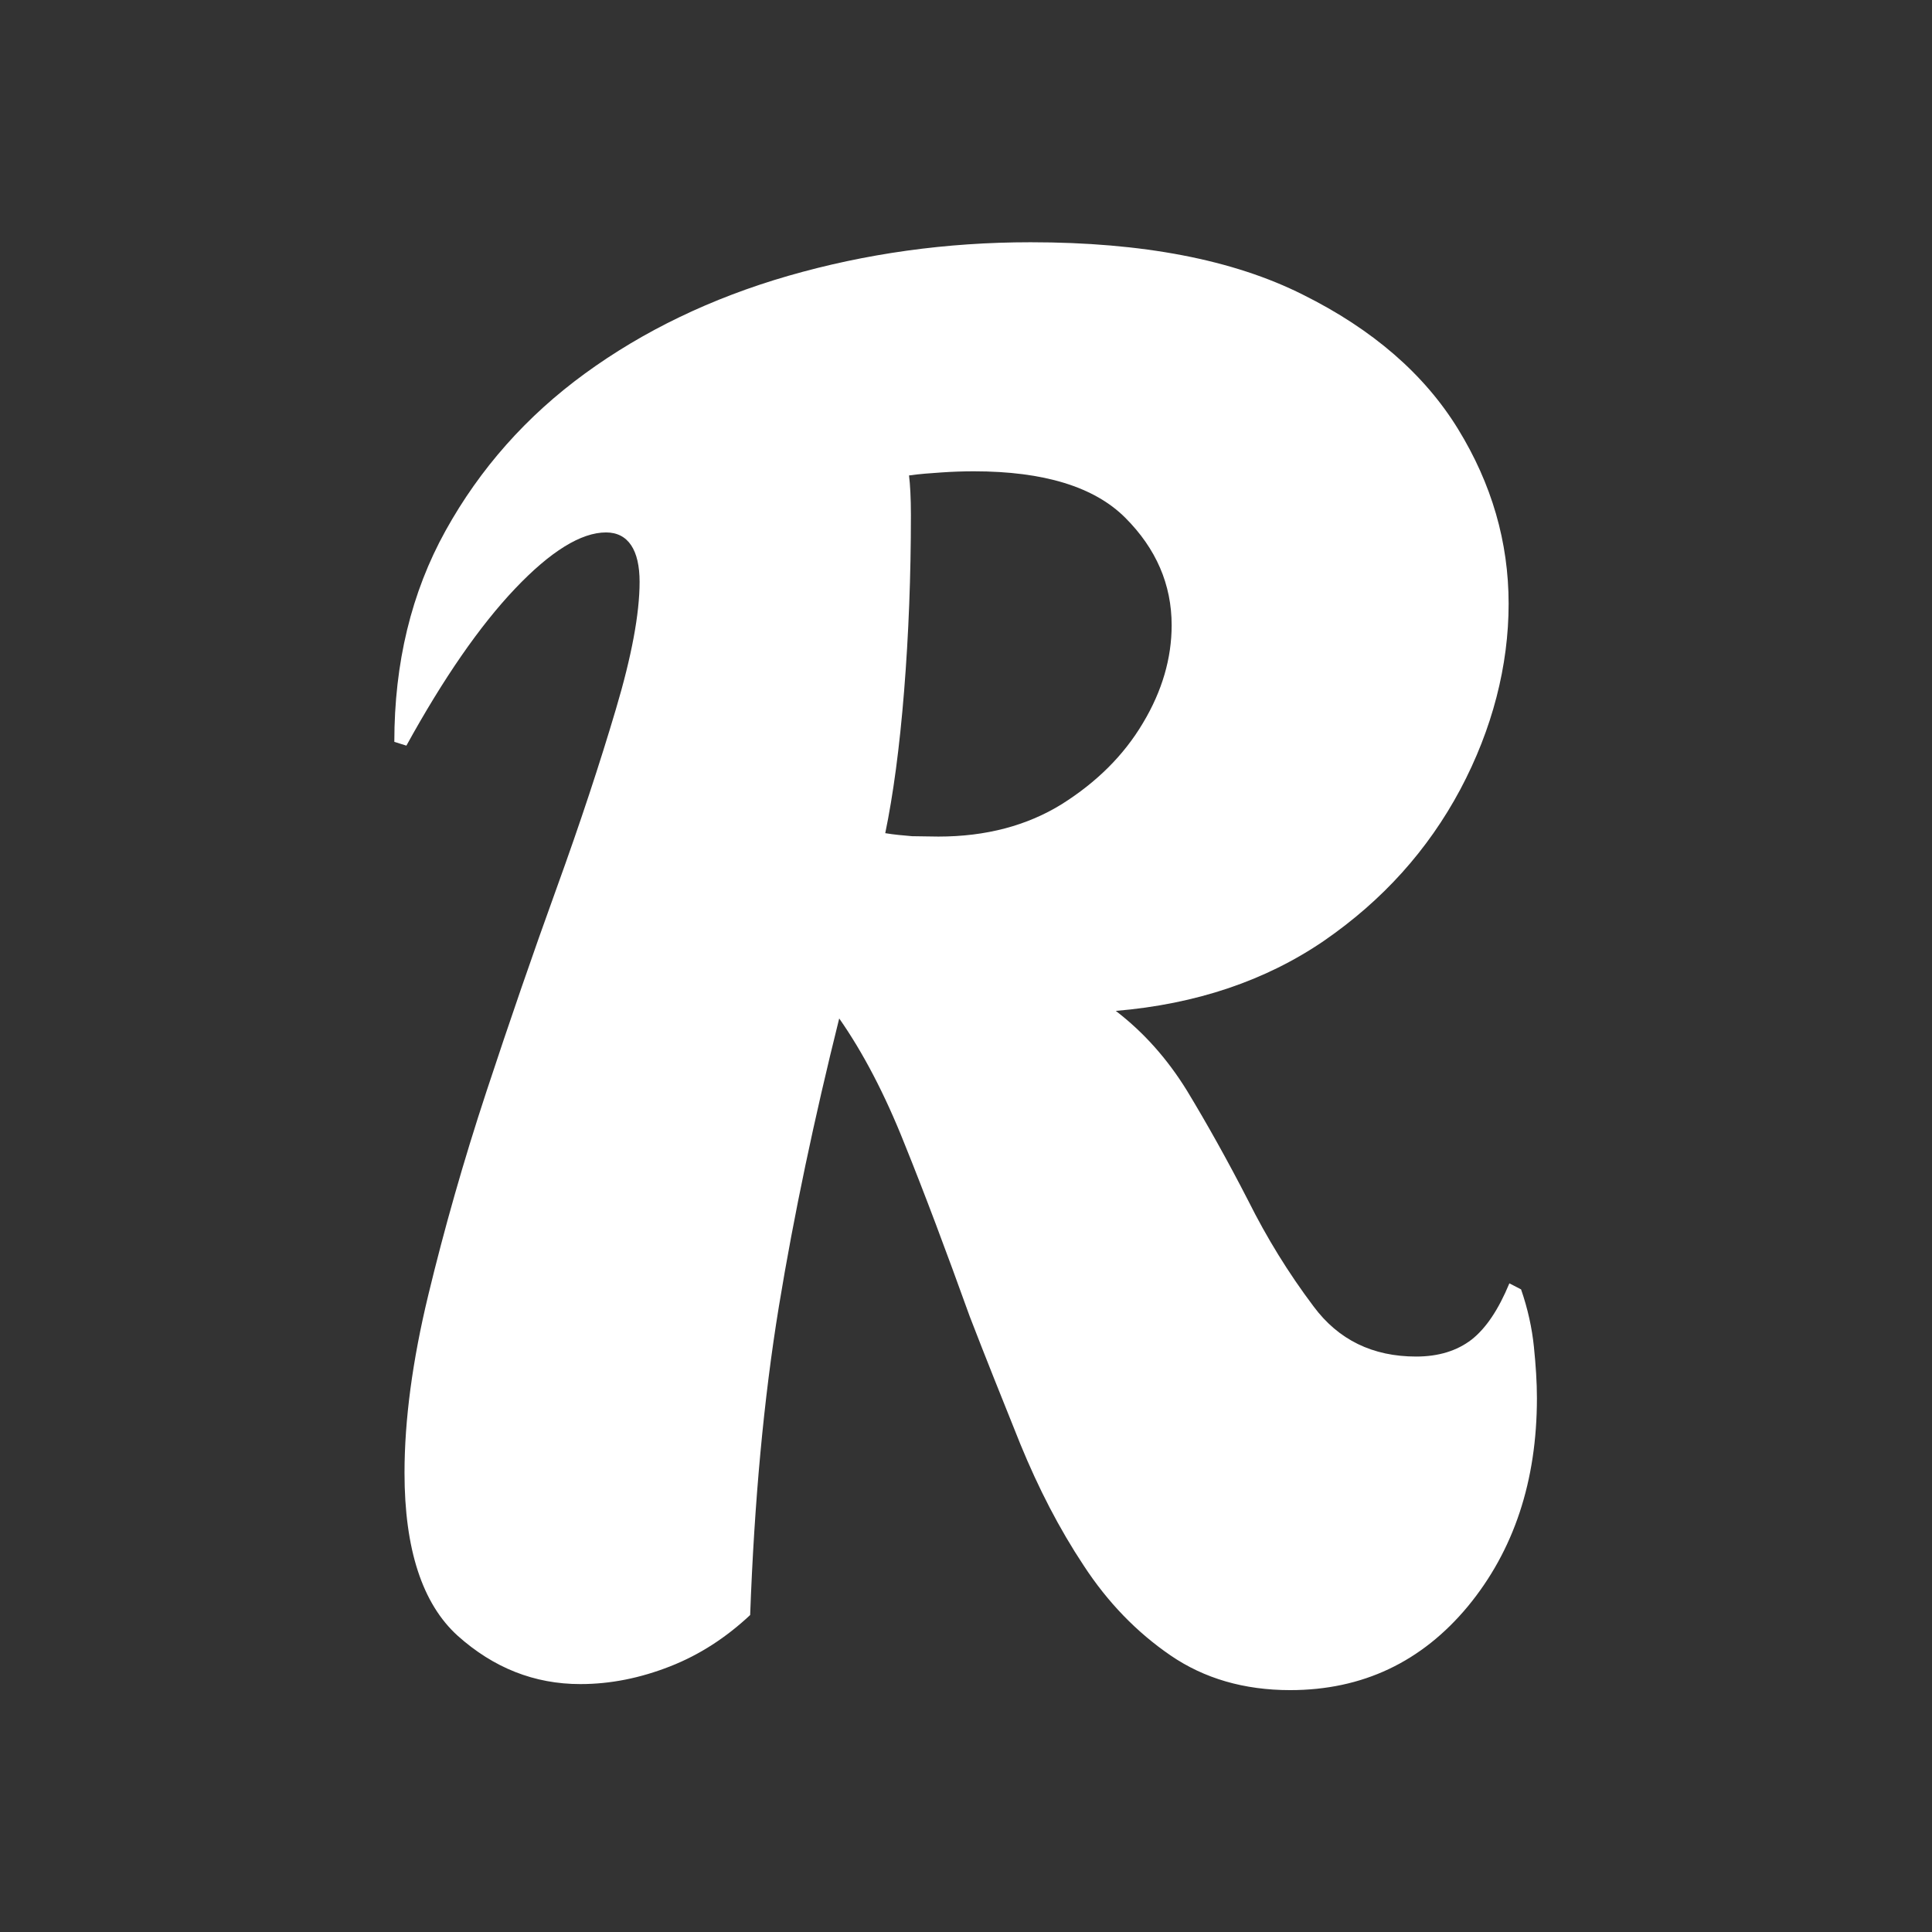 <svg xmlns="http://www.w3.org/2000/svg" version="1.1" xmlns:xlink="http://www.w3.org/1999/xlink" width="512" height="512" x="0" y="0" viewBox="0 0 512 512" style="enable-background:new 0 0 512 512" xml:space="preserve" class=""><rect x="0" y="0" width="512" height="512" fill="#333333" stroke="none"/><g><path d="M341.9 447.9c-12.2 0-22.8-3.1-31.7-9.2s-16.6-14-23-23.8c-6.5-9.8-12-20.5-16.8-32.2-4.7-11.7-9.2-22.9-13.4-33.8-6.3-17.5-12-32.7-17.3-45.8-5.2-13.1-11-24.2-17.3-33.2-6.6 26.5-12 52-16 76.4s-6.5 51.7-7.6 81.7c-6.3 5.9-13.3 10.5-21.2 13.6s-15.8 4.7-23.8 4.7c-12.2 0-23-4.3-32.5-12.8-9.4-8.5-14.1-23-14.1-43.2 0-14 2.1-29.7 6.3-47.1s9.3-35.4 15.4-53.9 12.3-36.5 18.6-53.9 11.5-33.2 15.7-47.4c4.2-14.1 6.3-25.4 6.3-33.8s-3-13.1-8.9-13.1c-6.6 0-14.7 5-24.1 14.9s-19 23.8-28.8 41.6l-3.2-1c0-20.9 4.5-39.6 13.6-56S139.5 110.3 155 99s33.5-20 53.9-25.9c20.5-5.9 41.8-8.9 64.2-8.9 29.7 0 53.7 4.6 72.2 13.9 18.5 9.2 32.2 21.1 41.1 35.6s13.4 29.9 13.4 46.3-4.3 33.2-12.8 49.2c-8.6 16.1-20.6 29.4-36.1 40.1-15.5 10.6-33.9 16.8-55.2 18.6 7.3 5.6 13.6 12.6 18.9 21.2 5.2 8.6 10.6 18.2 16.2 29.1 4.9 9.8 10.6 19.1 17.3 28 6.6 8.9 15.7 13.3 27.2 13.3 5.9 0 10.8-1.5 14.7-4.5 3.8-3 7.1-7.9 10-14.9l3.1 1.6c1.8 5.2 2.9 10.3 3.4 15.2s.8 9.4.8 13.6c0 22-6.1 40.4-18.3 55.2-12.2 14.7-27.9 22.2-47.1 22.2zm-93.2-226.2c12.6 0 23.5-2.9 32.7-8.6 9.2-5.8 16.4-12.9 21.5-21.5 5.1-8.5 7.6-17.2 7.6-25.9 0-10.8-4.1-20.3-12.3-28.5s-21.6-12.3-40.1-12.3c-2.8 0-5.7.1-8.6.3-3 .2-5.8.4-8.6.8.3 2.4.5 5.9.5 10.5 0 16.1-.6 31.6-1.8 46.6s-2.9 27.6-5 37.7c2.4.4 4.8.6 7.1.8 2.2 0 4.5.1 7 .1z" fill="#ffffff" opacity="1" data-original="#000000" class=""></path></g></svg>